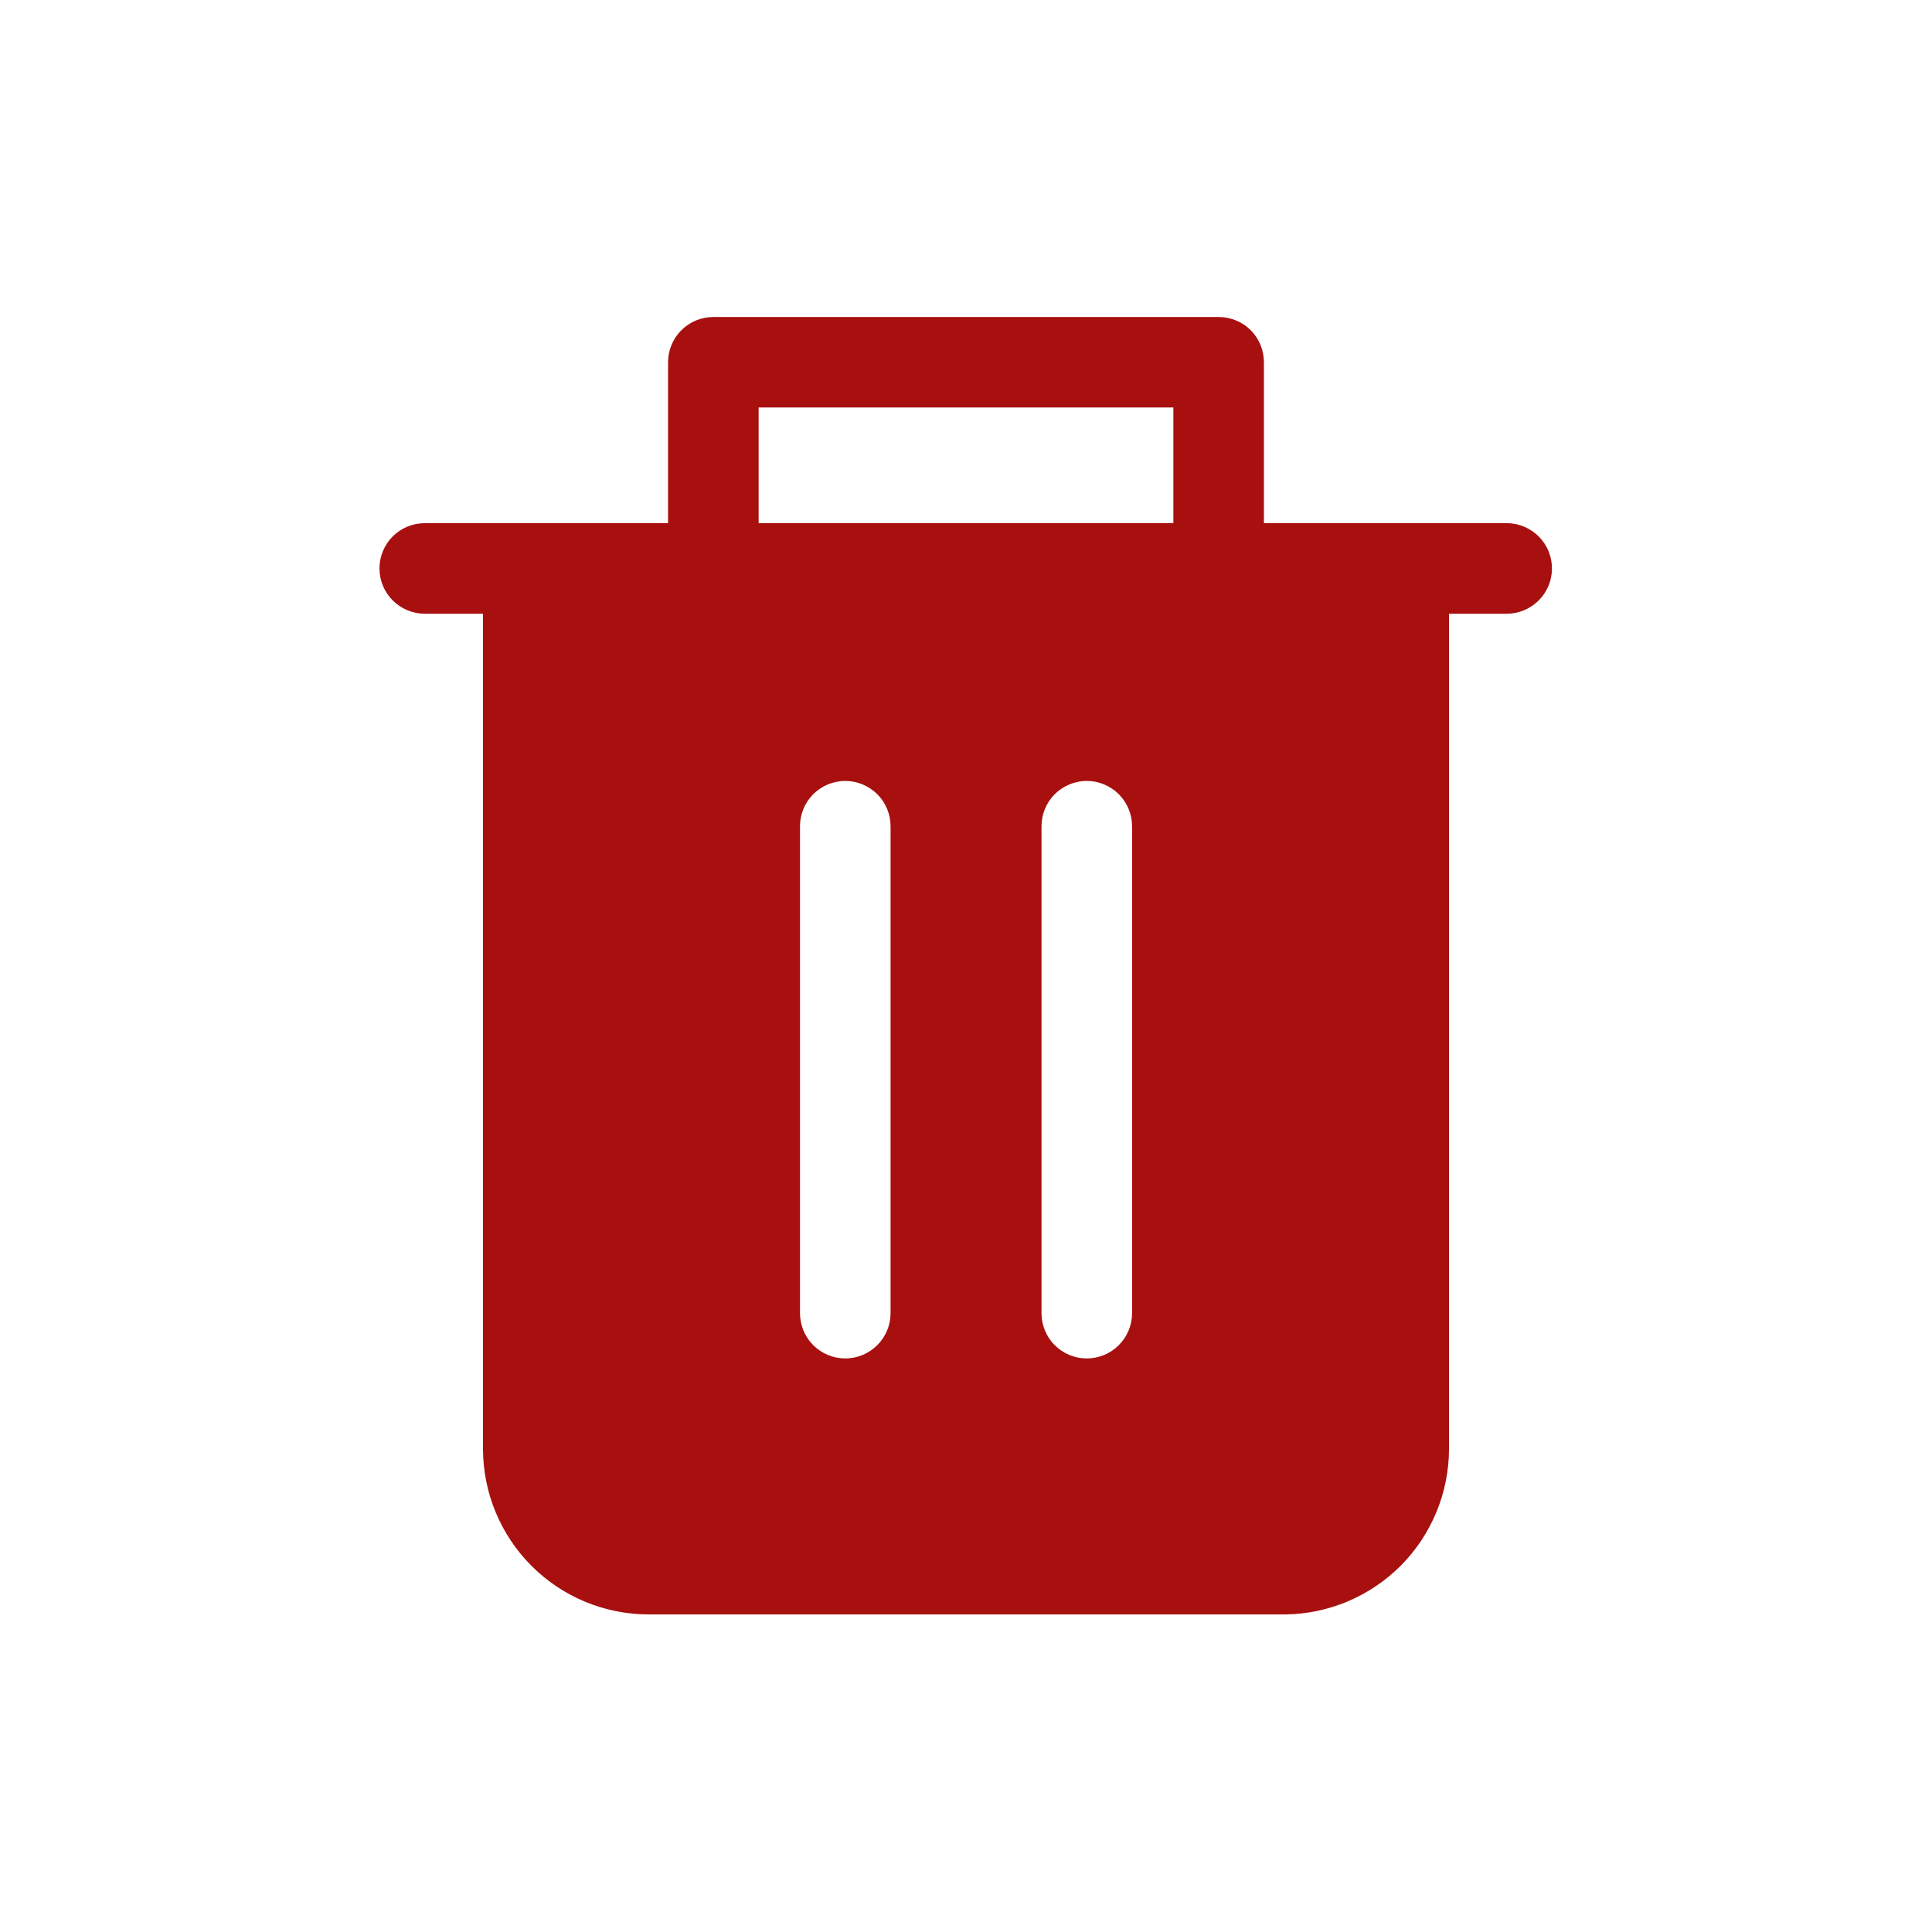 <svg width="24" height="24" viewBox="0 0 24 24" fill="none" xmlns="http://www.w3.org/2000/svg">
<path d="M18.724 6.499H15.701V4.5C15.701 4.351 15.642 4.208 15.537 4.102C15.431 3.997 15.288 3.938 15.139 3.938H8.861C8.712 3.938 8.569 3.997 8.464 4.102C8.358 4.208 8.299 4.351 8.299 4.5V6.499H5.276C5.127 6.499 4.984 6.558 4.879 6.663C4.773 6.769 4.714 6.912 4.714 7.061C4.714 7.21 4.773 7.354 4.879 7.459C4.984 7.564 5.127 7.624 5.276 7.624H6V18C6.001 18.545 6.218 19.068 6.604 19.453C6.99 19.839 7.513 20.055 8.059 20.055H15.971C16.512 20.047 17.027 19.827 17.407 19.443C17.786 19.058 17.999 18.54 18 18V7.624H18.709C18.858 7.626 19.002 7.568 19.109 7.464C19.216 7.36 19.277 7.218 19.279 7.069C19.281 6.92 19.224 6.776 19.119 6.669C19.015 6.562 18.873 6.501 18.724 6.499ZM9.424 5.062H14.576V6.499H9.424V5.062ZM11.063 16.312C11.063 16.462 11.003 16.605 10.898 16.71C10.792 16.816 10.649 16.875 10.5 16.875C10.351 16.875 10.208 16.816 10.102 16.71C9.997 16.605 9.938 16.462 9.938 16.312V10.264C9.938 10.115 9.997 9.971 10.102 9.866C10.208 9.761 10.351 9.701 10.5 9.701C10.649 9.701 10.792 9.761 10.898 9.866C11.003 9.971 11.063 10.115 11.063 10.264V16.312ZM14.063 16.312C14.063 16.462 14.003 16.605 13.898 16.71C13.792 16.816 13.649 16.875 13.5 16.875C13.351 16.875 13.208 16.816 13.102 16.71C12.997 16.605 12.938 16.462 12.938 16.312V10.264C12.938 10.115 12.997 9.971 13.102 9.866C13.208 9.761 13.351 9.701 13.5 9.701C13.649 9.701 13.792 9.761 13.898 9.866C14.003 9.971 14.063 10.115 14.063 10.264V16.312Z" fill="#A80F0F"/>
</svg>
